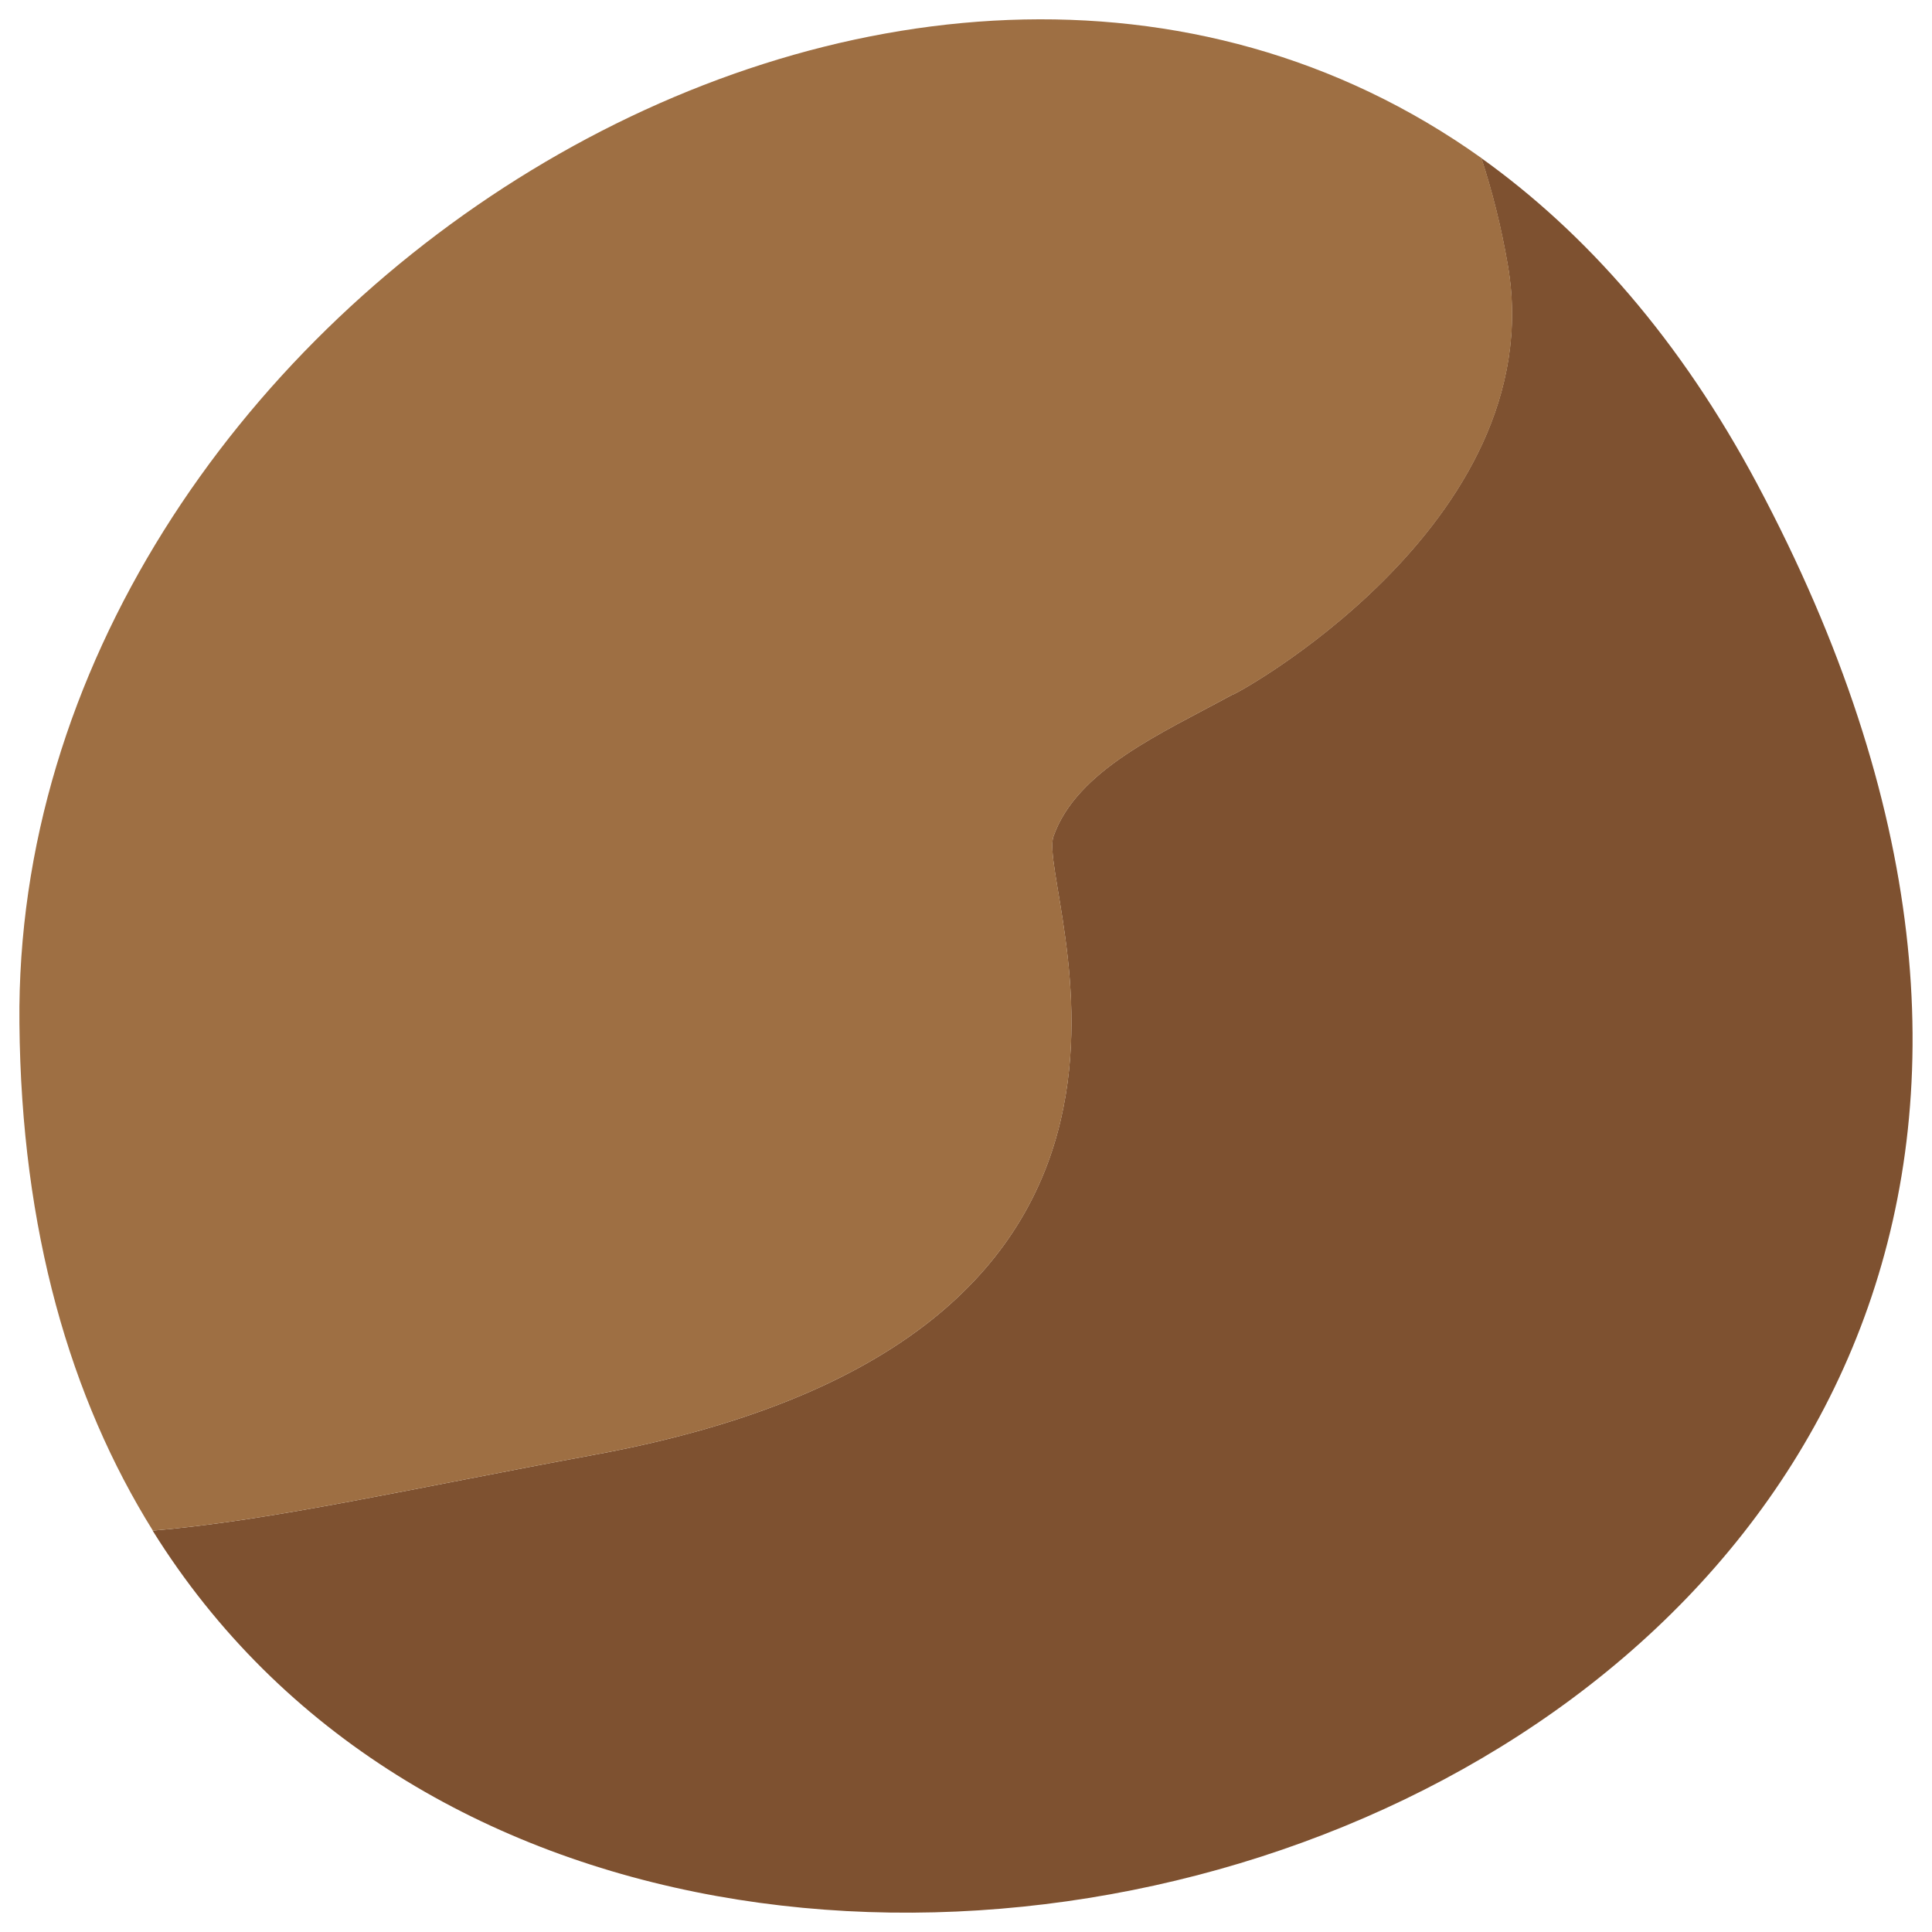 <?xml version="1.0" encoding="UTF-8" standalone="no"?>
<!-- Created with Inkscape (http://www.inkscape.org/) -->

<svg
   width="100"
   height="100"
   viewBox="0 0 26.458 26.458"
   version="1.1"
   id="svg13353"
   sodipodi:docname="asteroid-bit-4.svg"
   inkscape:version="1.2.1 (9c6d41e410, 2022-07-14)"
   xmlns:inkscape="http://www.inkscape.org/namespaces/inkscape"
   xmlns:sodipodi="http://sodipodi.sourceforge.net/DTD/sodipodi-0.dtd"
   xmlns="http://www.w3.org/2000/svg"
   xmlns:svg="http://www.w3.org/2000/svg">
  <sodipodi:namedview
     id="namedview13355"
     pagecolor="#505050"
     bordercolor="#ffffff"
     borderopacity="1"
     inkscape:showpageshadow="0"
     inkscape:pageopacity="0"
     inkscape:pagecheckerboard="1"
     inkscape:deskcolor="#505050"
     inkscape:document-units="px"
     showgrid="false"
     inkscape:zoom="2.9825758"
     inkscape:cx="49.118618"
     inkscape:cy="14.75235"
     inkscape:window-width="1920"
     inkscape:window-height="1017"
     inkscape:window-x="-8"
     inkscape:window-y="-8"
     inkscape:window-maximized="1"
     inkscape:current-layer="layer1" />
  <defs
     id="defs13350" />
  <g
     inkscape:label="Warstwa 1"
     inkscape:groupmode="layer"
     id="layer1"
     transform="translate(-118.368,-110.258)">
    <path
       d="m 120.46,131.219 c 1.613,-0.133 3.588,-0.585 6.04,-1.037 8.912,-1.636 6.04,-7.766 6.295,-8.471 0.321,-0.911 1.481,-1.41 2.452,-1.941 -0.107,0.086 4.386,-2.307 3.769,-5.884 -0.09,-0.525 -0.214,-1.011 -0.362,-1.463 1.432,1.024 2.724,2.487 3.777,4.461 9.398,17.64 -14.945,25.625 -21.973,14.335"
       style="fill:#7e5130;fill-opacity:1;fill-rule:nonzero;stroke:none;stroke-width:0.074"
       id="path3862" />
    <path
       d="m 135.248,119.77 c -0.971,0.532 -2.131,1.031 -2.452,1.941 -0.255,0.705 2.617,6.835 -6.295,8.471 -2.452,0.452 -4.427,0.904 -6.04,1.037 -1.127,-1.809 -1.802,-4.109 -1.827,-6.948 -0.099,-9.721 12.122,-17.48 20.022,-11.848 0.148,0.452 0.272,0.937 0.362,1.463 0.617,3.577 -3.876,5.971 -3.769,5.884"
       style="fill:#9e6f43;fill-opacity:1;fill-rule:nonzero;stroke:none;stroke-width:0.074"
       id="path3864" />
  </g>
</svg>
